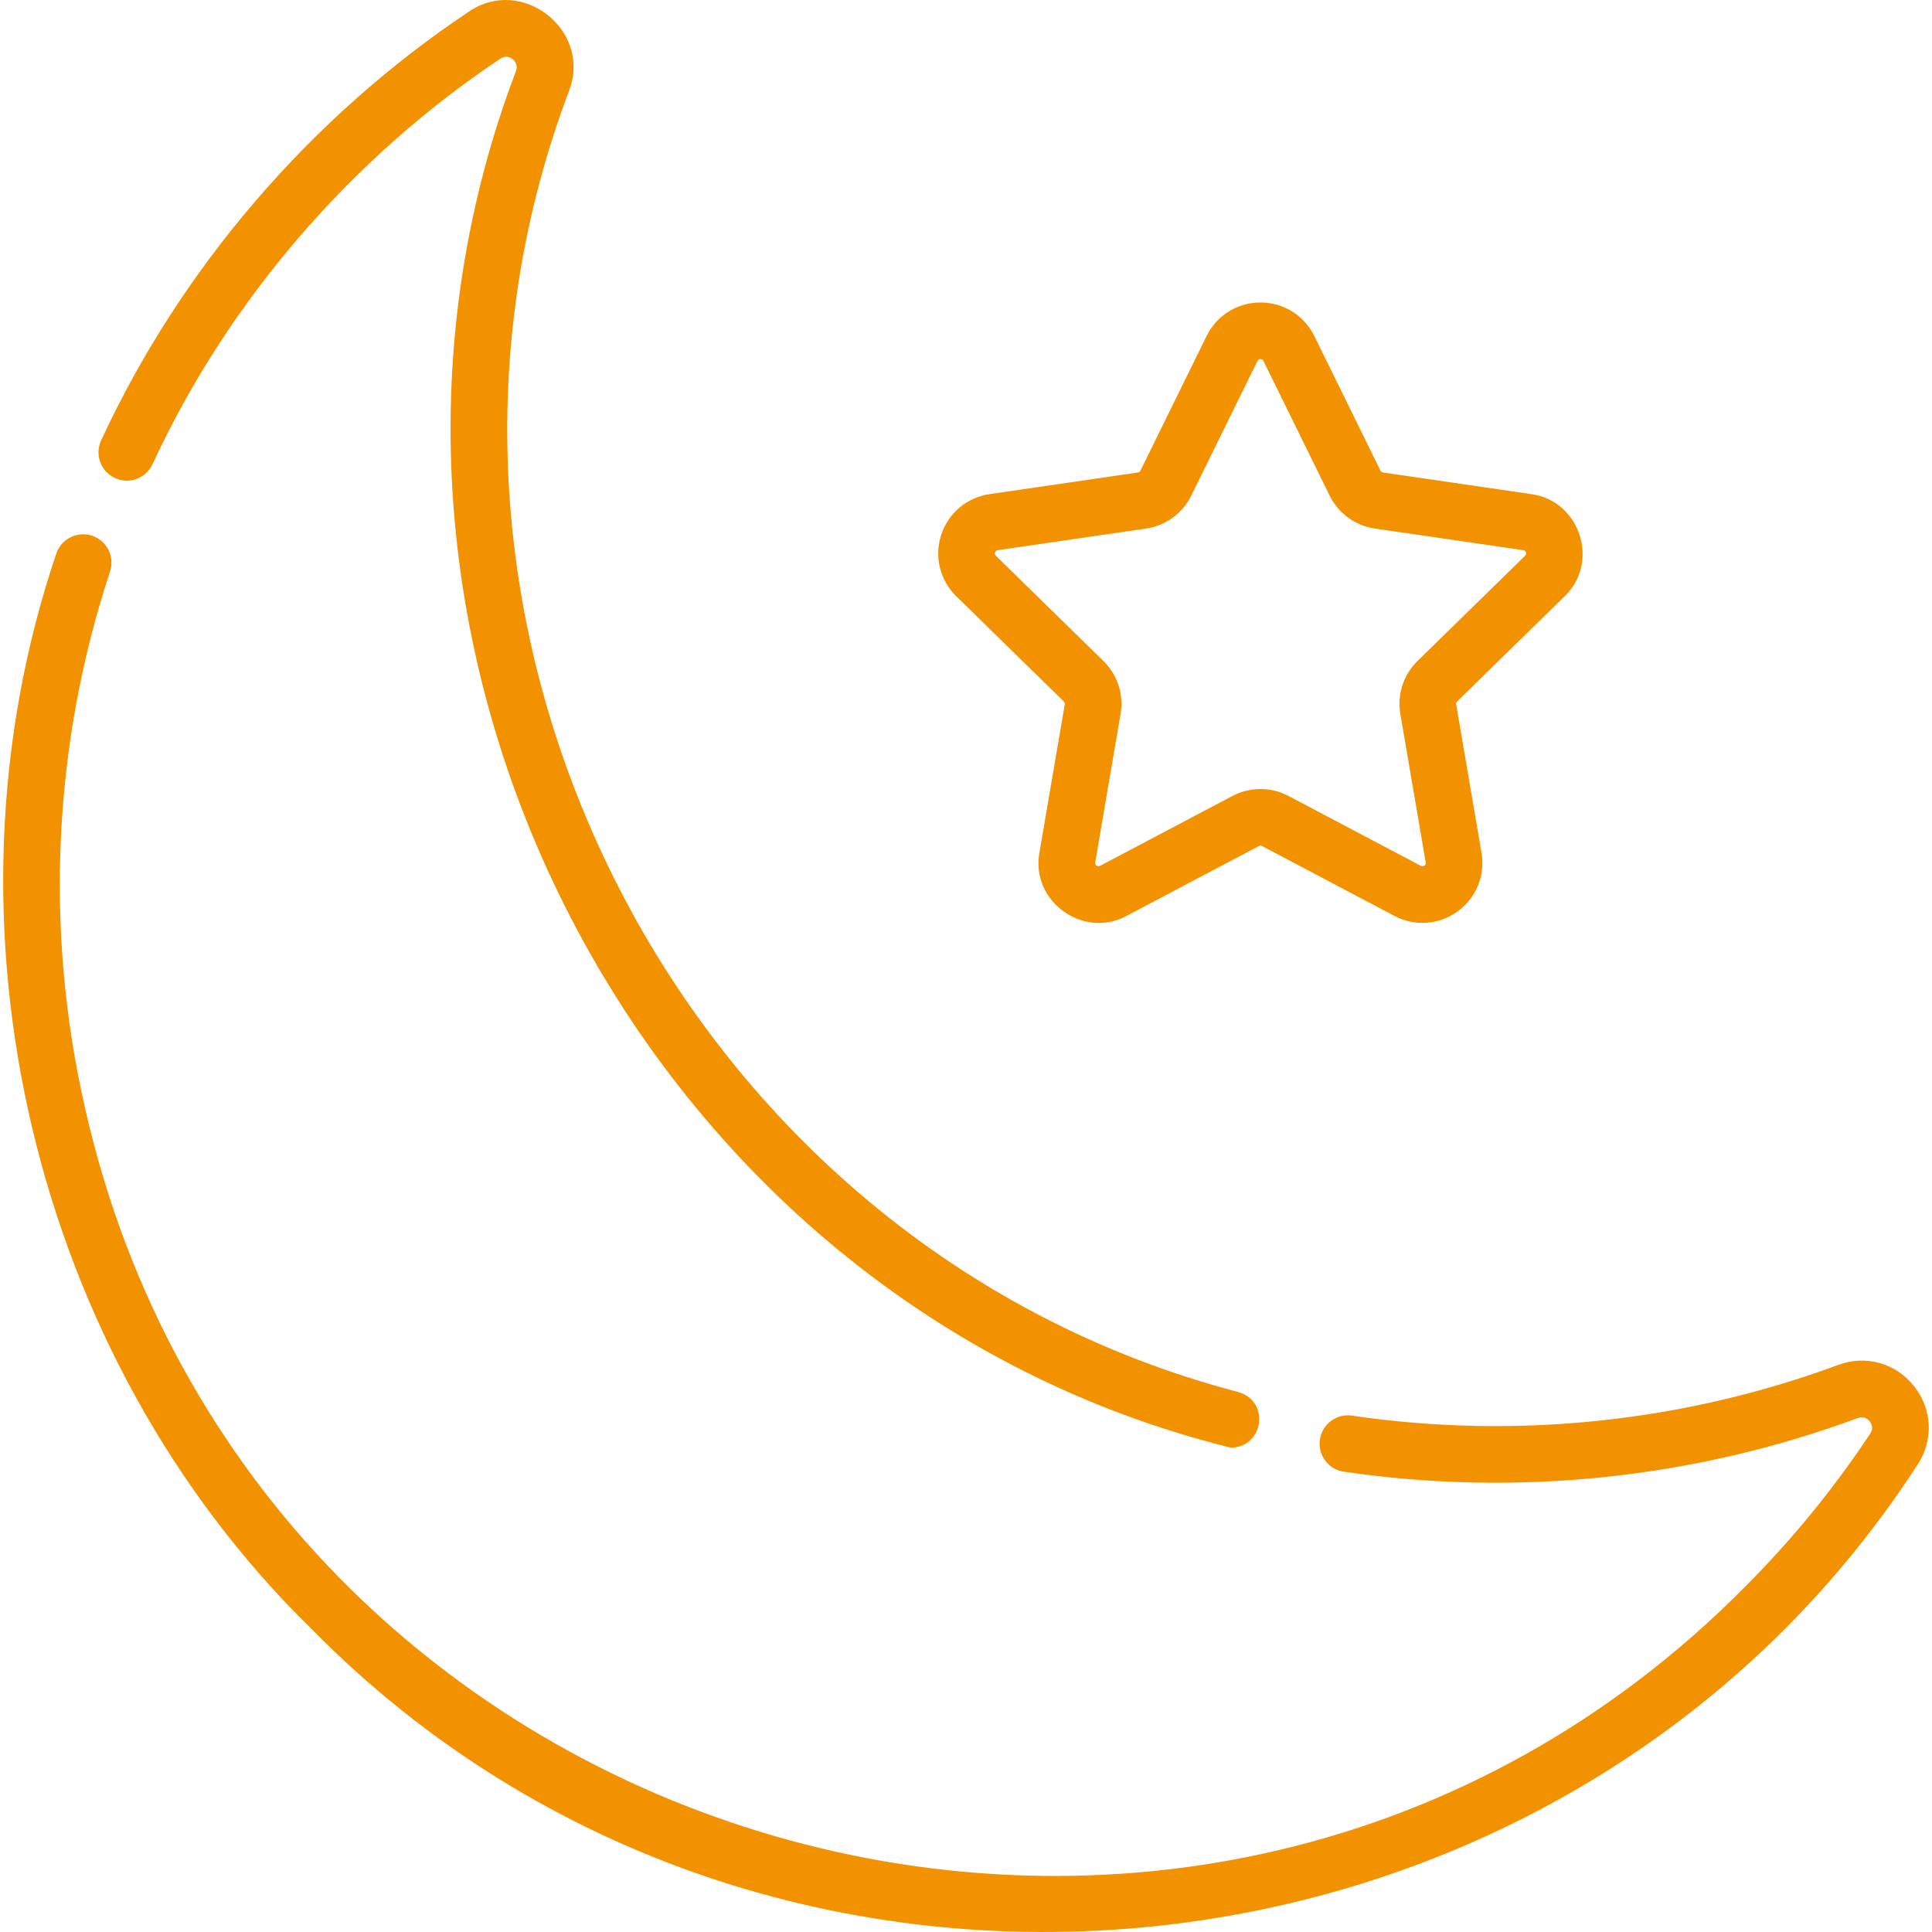 <svg id="Capa_1" enable-background="new 0 0 511.715 511.715" height="512" viewBox="0 0 511.715 511.715" width="512" xmlns="http://www.w3.org/2000/svg"><g><path fill="#f39200" d="m30.424 126.611c3.757 1.747 8.217.119 9.963-3.637 19.982-43.201 52.499-80.98 92.132-107.424 2.223-1.566 5.106.793 4.155 3.241-57.228 150.393 32.701 325.988 189.39 364.657 8.593-.166 10.438-12.232 1.947-14.742-147.317-38.504-231.097-202.605-177.254-344.743 6.019-15.905-12.461-30.51-26.573-20.884-41.909 27.965-76.264 67.884-97.397 113.569-1.747 3.755-.119 8.216 3.637 9.963z"/><path fill="#f39200" d="m506.965 367.157c-4.866-6.141-12.756-8.355-20.097-5.638-40.932 15.149-85.459 19.793-128.77 13.432-4.099-.601-7.908 2.232-8.51 6.331s2.232 7.908 6.331 8.51c45.791 6.726 92.874 1.814 136.156-14.205 1.636-.604 2.666.295 3.134.886.466.588 1.105 1.792.147 3.238-9.573 14.447-20.67 28.039-32.983 40.4-144.217 145.867-394.937 72.931-439.874-126.754-10.747-47.119-8.447-96.221 6.651-141.995 1.297-3.934-.839-8.174-4.773-9.472-3.929-1.297-8.174.839-9.472 4.773-33.187 97.909-6.439 212.431 67.658 284.841 121.179 123.146 331.405 101.277 425.296-43.511 4.32-6.517 3.969-14.697-.894-20.836z"/><path  fill="#f39200" d="m281.764 185.799c.205.2.298.486.25.766l-6.716 39.309c-2.307 12.836 11.597 22.908 23.083 16.709 0 0 35.049-18.498 35.049-18.498.263-.139.575-.138.838 0l35.048 18.498c5.372 2.839 11.799 2.402 16.75-1.187 4.931-3.574 7.357-9.522 6.333-15.522l-6.716-39.309c-.048-.28.045-.566.25-.766l28.482-27.872c9.376-8.994 4.084-25.302-8.822-27.051 0 0-39.281-5.731-39.281-5.731-.291-.042-.541-.224-.669-.484l-17.533-35.664c-2.691-5.475-8.157-8.876-14.261-8.876s-11.569 3.401-14.261 8.876l-17.533 35.665c-.128.261-.378.442-.67.484l-39.281 5.73c-6.021.878-10.93 5.015-12.813 10.796-1.881 5.776-.352 12.004 3.991 16.255zm-18.211-39.481c.169-.519.552-.575.716-.599l39.28-5.73c5.184-.755 9.657-4.011 11.966-8.709l17.533-35.665c.073-.148.243-.494.8-.494s.727.346.8.494l17.533 35.666c2.31 4.698 6.783 7.954 11.966 8.709l39.281 5.73c.164.024.547.08.716.599.167.511-.094.766-.22.889l-28.482 27.872c-3.723 3.643-5.421 8.881-4.545 14.013l6.716 39.309c.03.172.091.531-.35.85-.451.328-.797.145-.946.067l-35.047-18.497c-2.324-1.227-4.873-1.84-7.422-1.84s-5.098.613-7.42 1.84l-35.048 18.498c-.148.078-.495.261-.946-.067-.44-.319-.379-.678-.35-.85l6.716-39.309c.876-5.132-.822-10.37-4.545-14.013l-28.482-27.872c-.126-.125-.387-.38-.22-.891z"/></g></svg>
